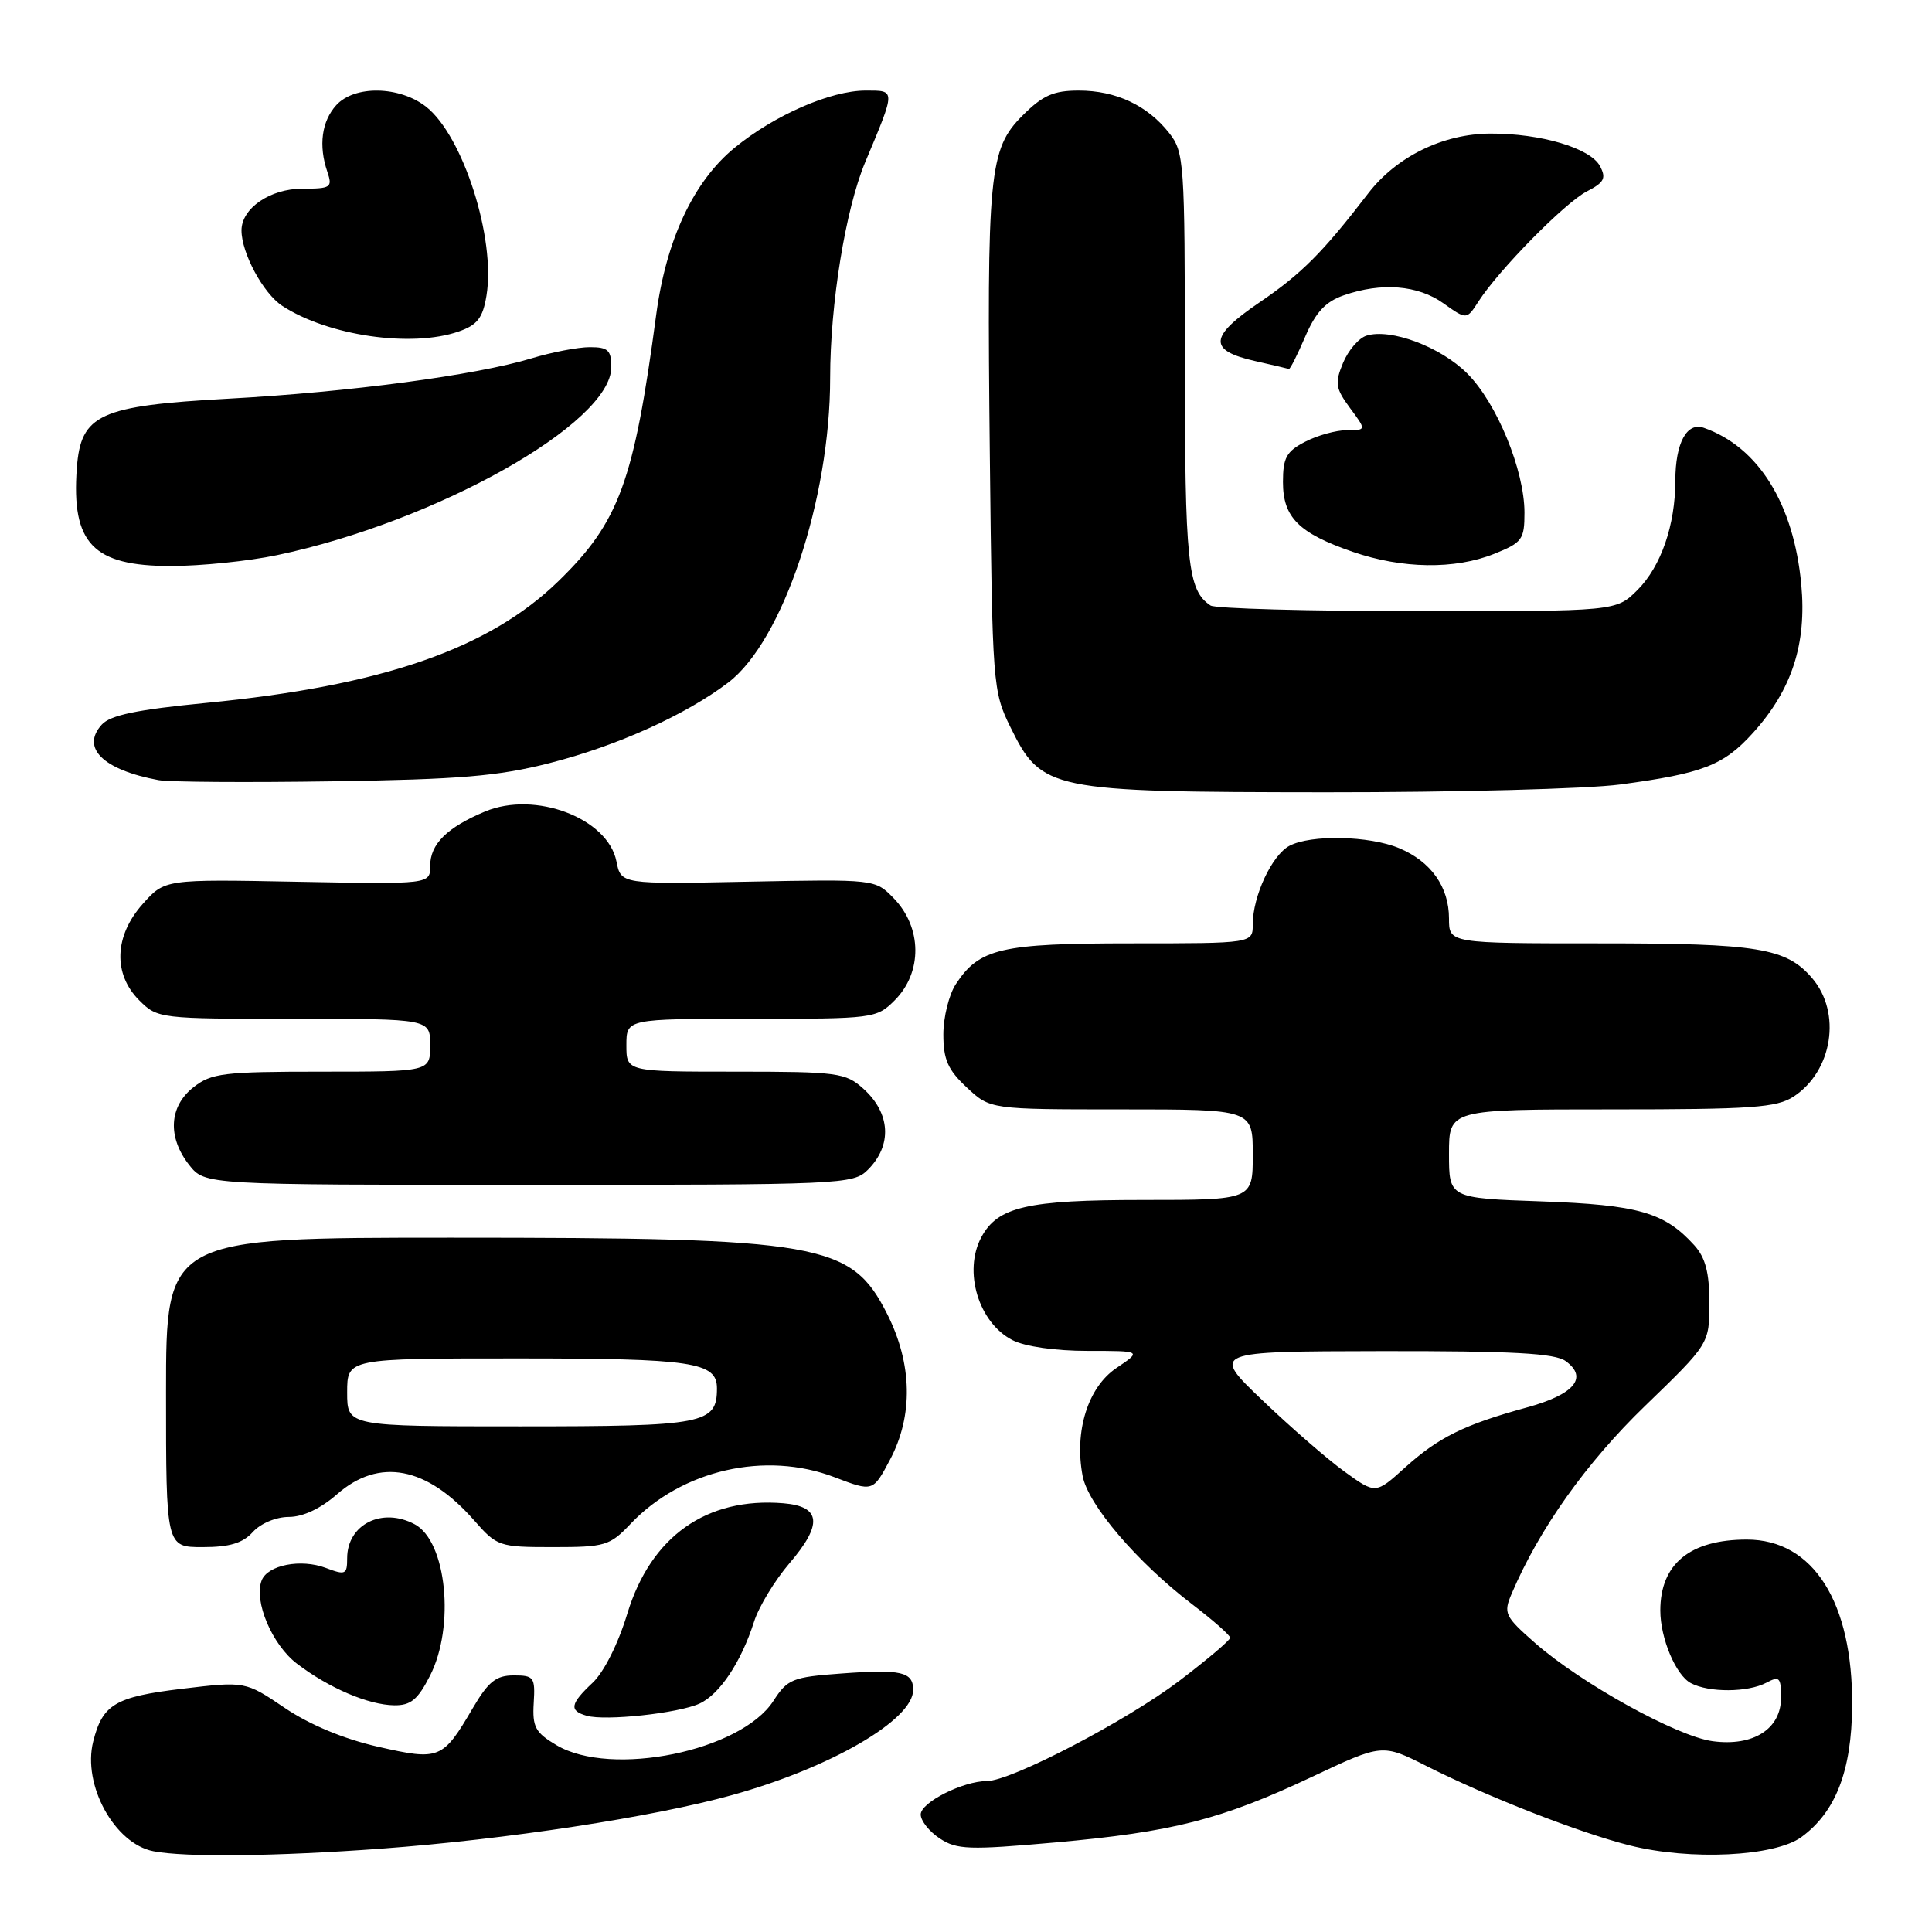 <?xml version="1.0" encoding="UTF-8" standalone="no"?>
<!DOCTYPE svg PUBLIC "-//W3C//DTD SVG 1.1//EN" "http://www.w3.org/Graphics/SVG/1.1/DTD/svg11.dtd" >
<svg xmlns="http://www.w3.org/2000/svg" xmlns:xlink="http://www.w3.org/1999/xlink" version="1.1" viewBox="0 0 256 256">
 <g >
 <path fill="currentColor"
d=" M 50.50 244.96 C 67.05 243.74 86.54 240.77 97.00 237.86 C 110.06 234.24 121.00 227.89 121.00 223.93 C 121.00 221.52 119.44 221.16 111.47 221.75 C 105.01 222.22 104.35 222.48 102.48 225.38 C 98.17 232.04 80.98 235.55 73.73 231.24 C 70.93 229.58 70.53 228.83 70.72 225.66 C 70.93 222.24 70.75 222.00 68.07 222.00 C 65.73 222.00 64.71 222.82 62.65 226.33 C 58.66 233.14 58.25 233.31 50.08 231.45 C 45.55 230.42 41.03 228.54 37.72 226.30 C 32.50 222.77 32.50 222.77 24.06 223.78 C 15.26 224.84 13.58 225.84 12.35 230.76 C 10.90 236.51 15.17 244.30 20.33 245.30 C 24.52 246.12 36.63 245.98 50.50 244.96 Z  M 238.70 243.42 C 243.24 240.10 245.35 234.65 245.42 226.05 C 245.52 212.30 240.27 204.00 231.47 204.00 C 223.93 204.00 220.00 207.22 220.00 213.40 C 220.00 217.07 222.05 221.96 224.04 223.02 C 226.43 224.30 231.62 224.27 234.07 222.96 C 235.78 222.05 236.00 222.27 236.00 224.94 C 236.00 229.10 232.33 231.44 226.94 230.72 C 222.19 230.08 209.52 223.07 203.42 217.72 C 199.37 214.16 199.19 213.78 200.31 211.15 C 203.98 202.55 210.17 193.84 217.99 186.28 C 226.50 178.05 226.50 178.05 226.50 172.63 C 226.50 168.62 225.98 166.64 224.50 165.00 C 220.55 160.64 217.09 159.65 204.25 159.19 C 192.00 158.76 192.00 158.76 192.00 152.88 C 192.00 147.00 192.00 147.00 213.54 147.00 C 232.14 147.00 235.42 146.77 237.67 145.30 C 242.83 141.91 244.04 134.19 240.12 129.61 C 236.69 125.61 232.98 125.00 212.03 125.00 C 192.00 125.00 192.00 125.00 192.00 121.72 C 192.00 117.52 189.62 114.16 185.40 112.39 C 181.43 110.73 173.68 110.57 170.85 112.08 C 168.53 113.32 166.00 118.75 166.00 122.47 C 166.00 125.00 166.00 125.00 149.95 125.00 C 132.60 125.00 129.76 125.66 126.65 130.41 C 125.74 131.80 125.00 134.79 125.00 137.06 C 125.00 140.40 125.60 141.76 128.11 144.10 C 131.21 147.00 131.21 147.00 148.61 147.00 C 166.00 147.00 166.00 147.00 166.00 153.00 C 166.00 159.00 166.00 159.00 151.45 159.00 C 136.08 159.00 132.20 159.90 130.03 163.94 C 127.61 168.46 129.66 175.26 134.15 177.57 C 135.78 178.42 139.82 179.00 144.10 179.00 C 151.30 179.00 151.30 179.00 147.93 181.27 C 144.16 183.81 142.33 189.63 143.45 195.56 C 144.16 199.38 150.70 207.03 157.99 212.59 C 160.74 214.69 163.00 216.68 163.00 217.01 C 163.00 217.34 159.96 219.91 156.25 222.73 C 149.24 228.04 133.97 236.00 130.77 236.00 C 127.61 236.00 122.00 238.83 122.00 240.43 C 122.00 241.27 123.14 242.70 124.53 243.61 C 126.79 245.10 128.41 245.15 139.78 244.14 C 155.39 242.75 161.82 241.11 173.83 235.45 C 183.16 231.05 183.16 231.05 189.04 234.02 C 197.14 238.11 209.30 242.86 215.95 244.53 C 223.97 246.55 235.16 246.01 238.70 243.42 Z  M 92.68 225.74 C 95.35 224.52 98.20 220.25 99.91 214.90 C 100.54 212.91 102.65 209.43 104.60 207.15 C 109.04 201.97 108.80 199.61 103.81 199.19 C 93.63 198.35 86.24 203.57 83.12 213.82 C 81.92 217.79 80.02 221.57 78.53 222.97 C 75.54 225.78 75.38 226.68 77.75 227.35 C 80.24 228.06 89.86 227.02 92.68 225.74 Z  M 56.98 222.04 C 60.31 215.51 59.18 204.24 54.96 201.98 C 50.63 199.66 46.00 201.99 46.00 206.48 C 46.00 208.64 45.77 208.74 43.18 207.76 C 39.87 206.51 35.46 207.37 34.67 209.42 C 33.61 212.17 36.06 217.94 39.34 220.44 C 43.57 223.67 48.81 225.91 52.23 225.96 C 54.42 225.99 55.36 225.22 56.98 222.04 Z  M 33.50 203.00 C 34.53 201.86 36.58 201.00 38.27 201.00 C 40.14 201.00 42.50 199.89 44.65 198.00 C 50.23 193.11 56.55 194.31 62.82 201.45 C 65.86 204.91 66.12 205.00 73.28 205.00 C 80.19 205.00 80.80 204.82 83.56 201.91 C 90.35 194.76 101.42 192.23 110.59 195.74 C 115.67 197.68 115.67 197.68 117.93 193.42 C 121.03 187.58 120.89 180.70 117.55 174.10 C 112.78 164.68 108.91 164.00 59.82 164.00 C 22.00 164.00 22.00 164.00 22.00 184.50 C 22.00 205.00 22.00 205.00 26.85 205.00 C 30.42 205.00 32.16 204.48 33.50 203.00 Z  M 115.00 155.00 C 118.25 151.75 118.01 147.50 114.39 144.25 C 112.04 142.14 111.01 142.00 97.44 142.00 C 83.00 142.00 83.00 142.00 83.00 138.50 C 83.00 135.00 83.00 135.00 99.55 135.00 C 115.78 135.00 116.14 134.95 118.55 132.55 C 122.26 128.83 122.19 122.88 118.40 119.00 C 115.95 116.50 115.95 116.50 99.12 116.83 C 82.28 117.17 82.28 117.17 81.68 114.13 C 80.53 108.40 70.91 104.76 64.27 107.53 C 59.23 109.64 57.00 111.85 57.00 114.74 C 57.00 117.17 57.00 117.17 39.42 116.84 C 21.84 116.50 21.84 116.50 18.92 119.77 C 15.14 124.00 14.95 129.05 18.45 132.55 C 20.88 134.97 21.13 135.00 38.95 135.00 C 57.00 135.00 57.00 135.00 57.00 138.50 C 57.00 142.00 57.00 142.00 42.63 142.00 C 29.62 142.00 28.02 142.19 25.63 144.07 C 22.39 146.62 22.17 150.68 25.07 154.37 C 27.15 157.00 27.15 157.00 70.07 157.00 C 111.67 157.00 113.06 156.94 115.00 155.00 Z  M 214.68 103.95 C 225.66 102.48 228.39 101.42 232.29 97.10 C 237.44 91.40 239.41 85.33 238.68 77.46 C 237.68 66.75 233.00 59.23 225.77 56.69 C 223.51 55.89 222.00 58.70 221.99 63.68 C 221.99 69.58 220.09 75.06 216.98 78.17 C 214.15 81.00 214.15 81.00 187.83 80.98 C 173.35 80.98 161.00 80.64 160.40 80.23 C 157.37 78.21 157.00 74.71 157.00 47.70 C 157.00 21.40 156.91 20.16 154.91 17.61 C 152.03 13.96 147.87 12.00 142.95 12.00 C 139.59 12.00 138.17 12.63 135.50 15.30 C 131.04 19.76 130.75 22.84 131.16 60.54 C 131.49 90.84 131.55 91.60 133.89 96.36 C 138.02 104.74 139.03 104.95 175.68 104.98 C 192.83 104.99 210.38 104.53 214.68 103.95 Z  M 72.80 101.12 C 81.73 98.85 90.88 94.72 96.51 90.43 C 103.73 84.92 110.00 66.17 110.00 50.09 C 110.00 40.26 112.04 27.71 114.64 21.50 C 118.72 11.77 118.71 12.00 114.70 12.00 C 110.07 12.00 102.62 15.25 97.35 19.57 C 91.90 24.03 88.28 31.75 86.95 41.70 C 84.00 63.81 82.04 69.17 74.02 76.98 C 64.77 85.99 50.66 90.87 27.32 93.14 C 18.14 94.03 14.62 94.76 13.48 96.02 C 10.69 99.10 13.66 102.01 21.00 103.37 C 22.38 103.63 32.72 103.70 44.00 103.53 C 60.87 103.28 65.97 102.86 72.80 101.12 Z  M 36.70 73.56 C 57.82 69.12 81.00 56.09 81.00 48.65 C 81.00 46.40 80.57 46.00 78.16 46.00 C 76.60 46.00 73.11 46.67 70.41 47.49 C 63.06 49.72 46.26 51.96 30.25 52.83 C 13.16 53.77 10.71 54.89 10.18 62.02 C 9.45 72.01 12.32 75.00 22.62 75.00 C 26.61 75.00 32.94 74.35 36.70 73.56 Z  M 197.98 73.39 C 201.70 71.90 202.00 71.49 202.00 67.93 C 202.00 62.32 198.33 53.39 194.41 49.48 C 190.88 45.95 184.25 43.47 181.06 44.48 C 180.04 44.80 178.65 46.43 177.96 48.09 C 176.85 50.77 176.96 51.45 178.88 54.06 C 181.06 57.00 181.06 57.00 178.48 57.00 C 177.06 57.00 174.57 57.69 172.95 58.53 C 170.46 59.81 170.00 60.65 170.00 63.87 C 170.00 68.56 172.08 70.64 179.25 73.12 C 185.80 75.38 192.75 75.48 197.98 73.39 Z  M 172.94 44.63 C 174.34 41.37 175.64 39.97 178.06 39.13 C 183.06 37.39 187.87 37.77 191.26 40.19 C 194.34 42.38 194.34 42.38 195.91 39.94 C 198.62 35.74 207.35 26.87 210.25 25.37 C 212.58 24.17 212.86 23.61 212.00 22.00 C 210.72 19.62 204.16 17.67 197.49 17.70 C 191.22 17.72 185.05 20.74 181.29 25.63 C 175.27 33.47 172.43 36.31 166.86 40.09 C 160.19 44.63 160.07 46.44 166.34 47.85 C 168.63 48.37 170.63 48.83 170.79 48.89 C 170.94 48.95 171.91 47.03 172.94 44.63 Z  M 60.77 43.93 C 63.25 43.07 63.97 42.14 64.46 39.18 C 65.71 31.62 61.36 18.00 56.47 14.15 C 52.94 11.38 46.97 11.27 44.55 13.94 C 42.62 16.08 42.19 19.28 43.37 22.75 C 44.08 24.84 43.85 25.00 40.07 25.00 C 35.79 25.00 32.00 27.60 32.00 30.53 C 32.00 33.54 34.88 38.87 37.39 40.52 C 43.45 44.49 54.54 46.10 60.77 43.93 Z  M 178.15 194.99 C 175.88 193.35 170.98 189.09 167.26 185.53 C 160.50 179.07 160.50 179.07 183.06 179.03 C 200.50 179.01 206.04 179.31 207.47 180.36 C 210.47 182.55 208.60 184.78 202.30 186.50 C 194.02 188.77 190.62 190.45 186.18 194.45 C 182.28 197.98 182.28 197.98 178.15 194.99 Z  M 46.00 184.50 C 46.00 180.00 46.00 180.00 68.57 180.00 C 91.80 180.00 95.00 180.48 95.00 183.96 C 95.00 188.68 93.37 189.00 68.93 189.00 C 46.00 189.00 46.00 189.00 46.00 184.50 Z "/>
</g>
</svg>